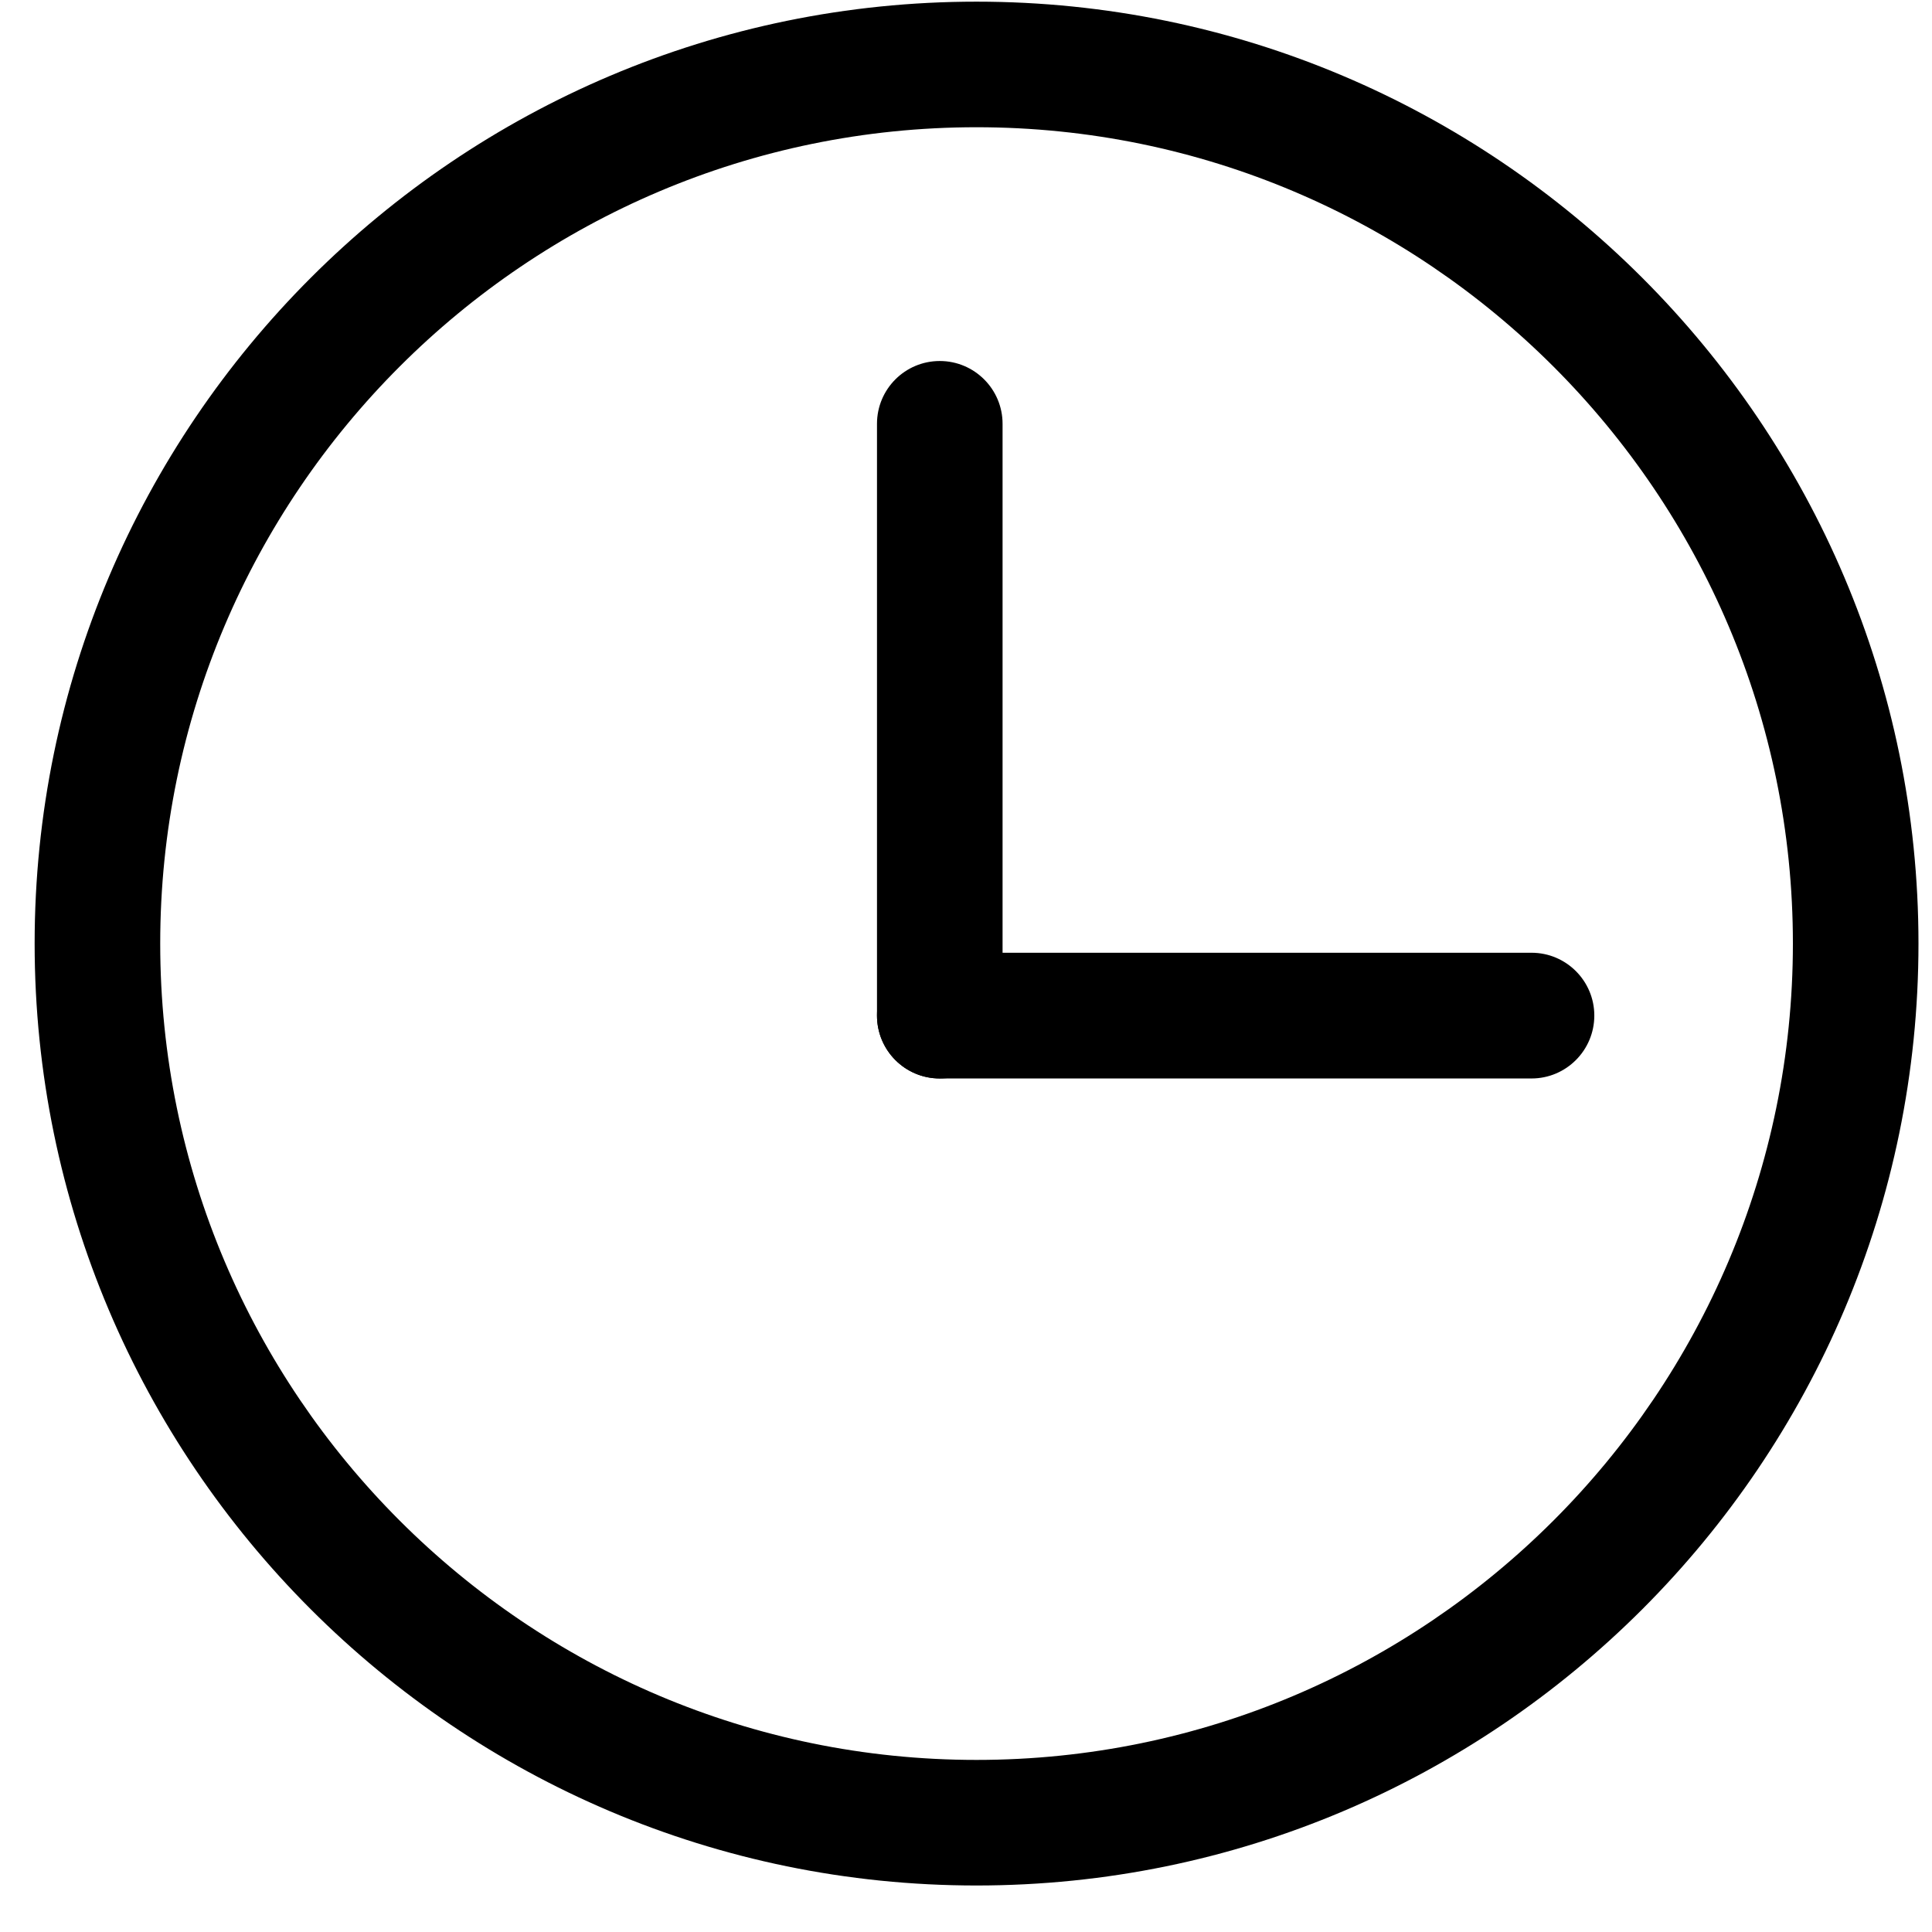 <?xml version="1.0" encoding="UTF-8"?>
<svg width="14px" height="14px" viewBox="0 0 14 14" version="1.1" xmlns="http://www.w3.org/2000/svg" xmlns:xlink="http://www.w3.org/1999/xlink">
    <title>时间</title>
    <defs>
        <filter id="filter-1">
            <feColorMatrix in="SourceGraphic" type="matrix" values="0 0 0 0 0.6 0 0 0 0 0.6 0 0 0 0 0.6 0 0 0 1 0"></feColorMatrix>
        </filter>
    </defs>
    <g id="考试" stroke="none" stroke-width="1" fill="none" fill-rule="evenodd">
        <g id="全部考试" transform="translate(-180, -286)">
            <g id="item" transform="translate(15, 154)">
                <g id="时间" transform="translate(165, 130)" filter="url(#filter-1)">
                    <g transform="translate(0, 2)">
                        <path d="M7.076,13.663 C3.312,13.663 0.251,10.601 0.251,6.837 C0.251,3.073 3.312,0.012 7.076,0.012 C10.84,0.012 13.902,3.073 13.902,6.837 C13.902,10.601 10.84,13.663 7.076,13.663 Z M7.076,0.922 C3.815,0.922 1.161,3.576 1.161,6.837 C1.161,10.099 3.815,12.753 7.076,12.753 C10.338,12.753 12.992,10.099 12.992,6.837 C12.992,3.576 10.338,0.922 7.076,0.922 Z" id="形状" fill="#000000" fill-rule="nonzero"></path>
                        <path d="M6.81,7.815 C6.558,7.815 6.355,7.611 6.355,7.359 L6.355,3.071 C6.355,2.82 6.558,2.616 6.81,2.616 C7.061,2.616 7.265,2.82 7.265,3.071 L7.265,7.359 C7.265,7.611 7.061,7.815 6.81,7.815 L6.81,7.815 Z" id="路径" fill="#000000" fill-rule="nonzero"></path>
                        <path d="M11.098,7.815 L6.81,7.815 C6.558,7.815 6.355,7.611 6.355,7.359 C6.355,7.108 6.558,6.904 6.81,6.904 L11.098,6.904 C11.349,6.904 11.553,7.108 11.553,7.359 C11.553,7.611 11.349,7.815 11.098,7.815 Z" id="路径" fill="#000000" fill-rule="nonzero"></path>
                    </g>
                </g>
            </g>
        </g>
    </g>
</svg>